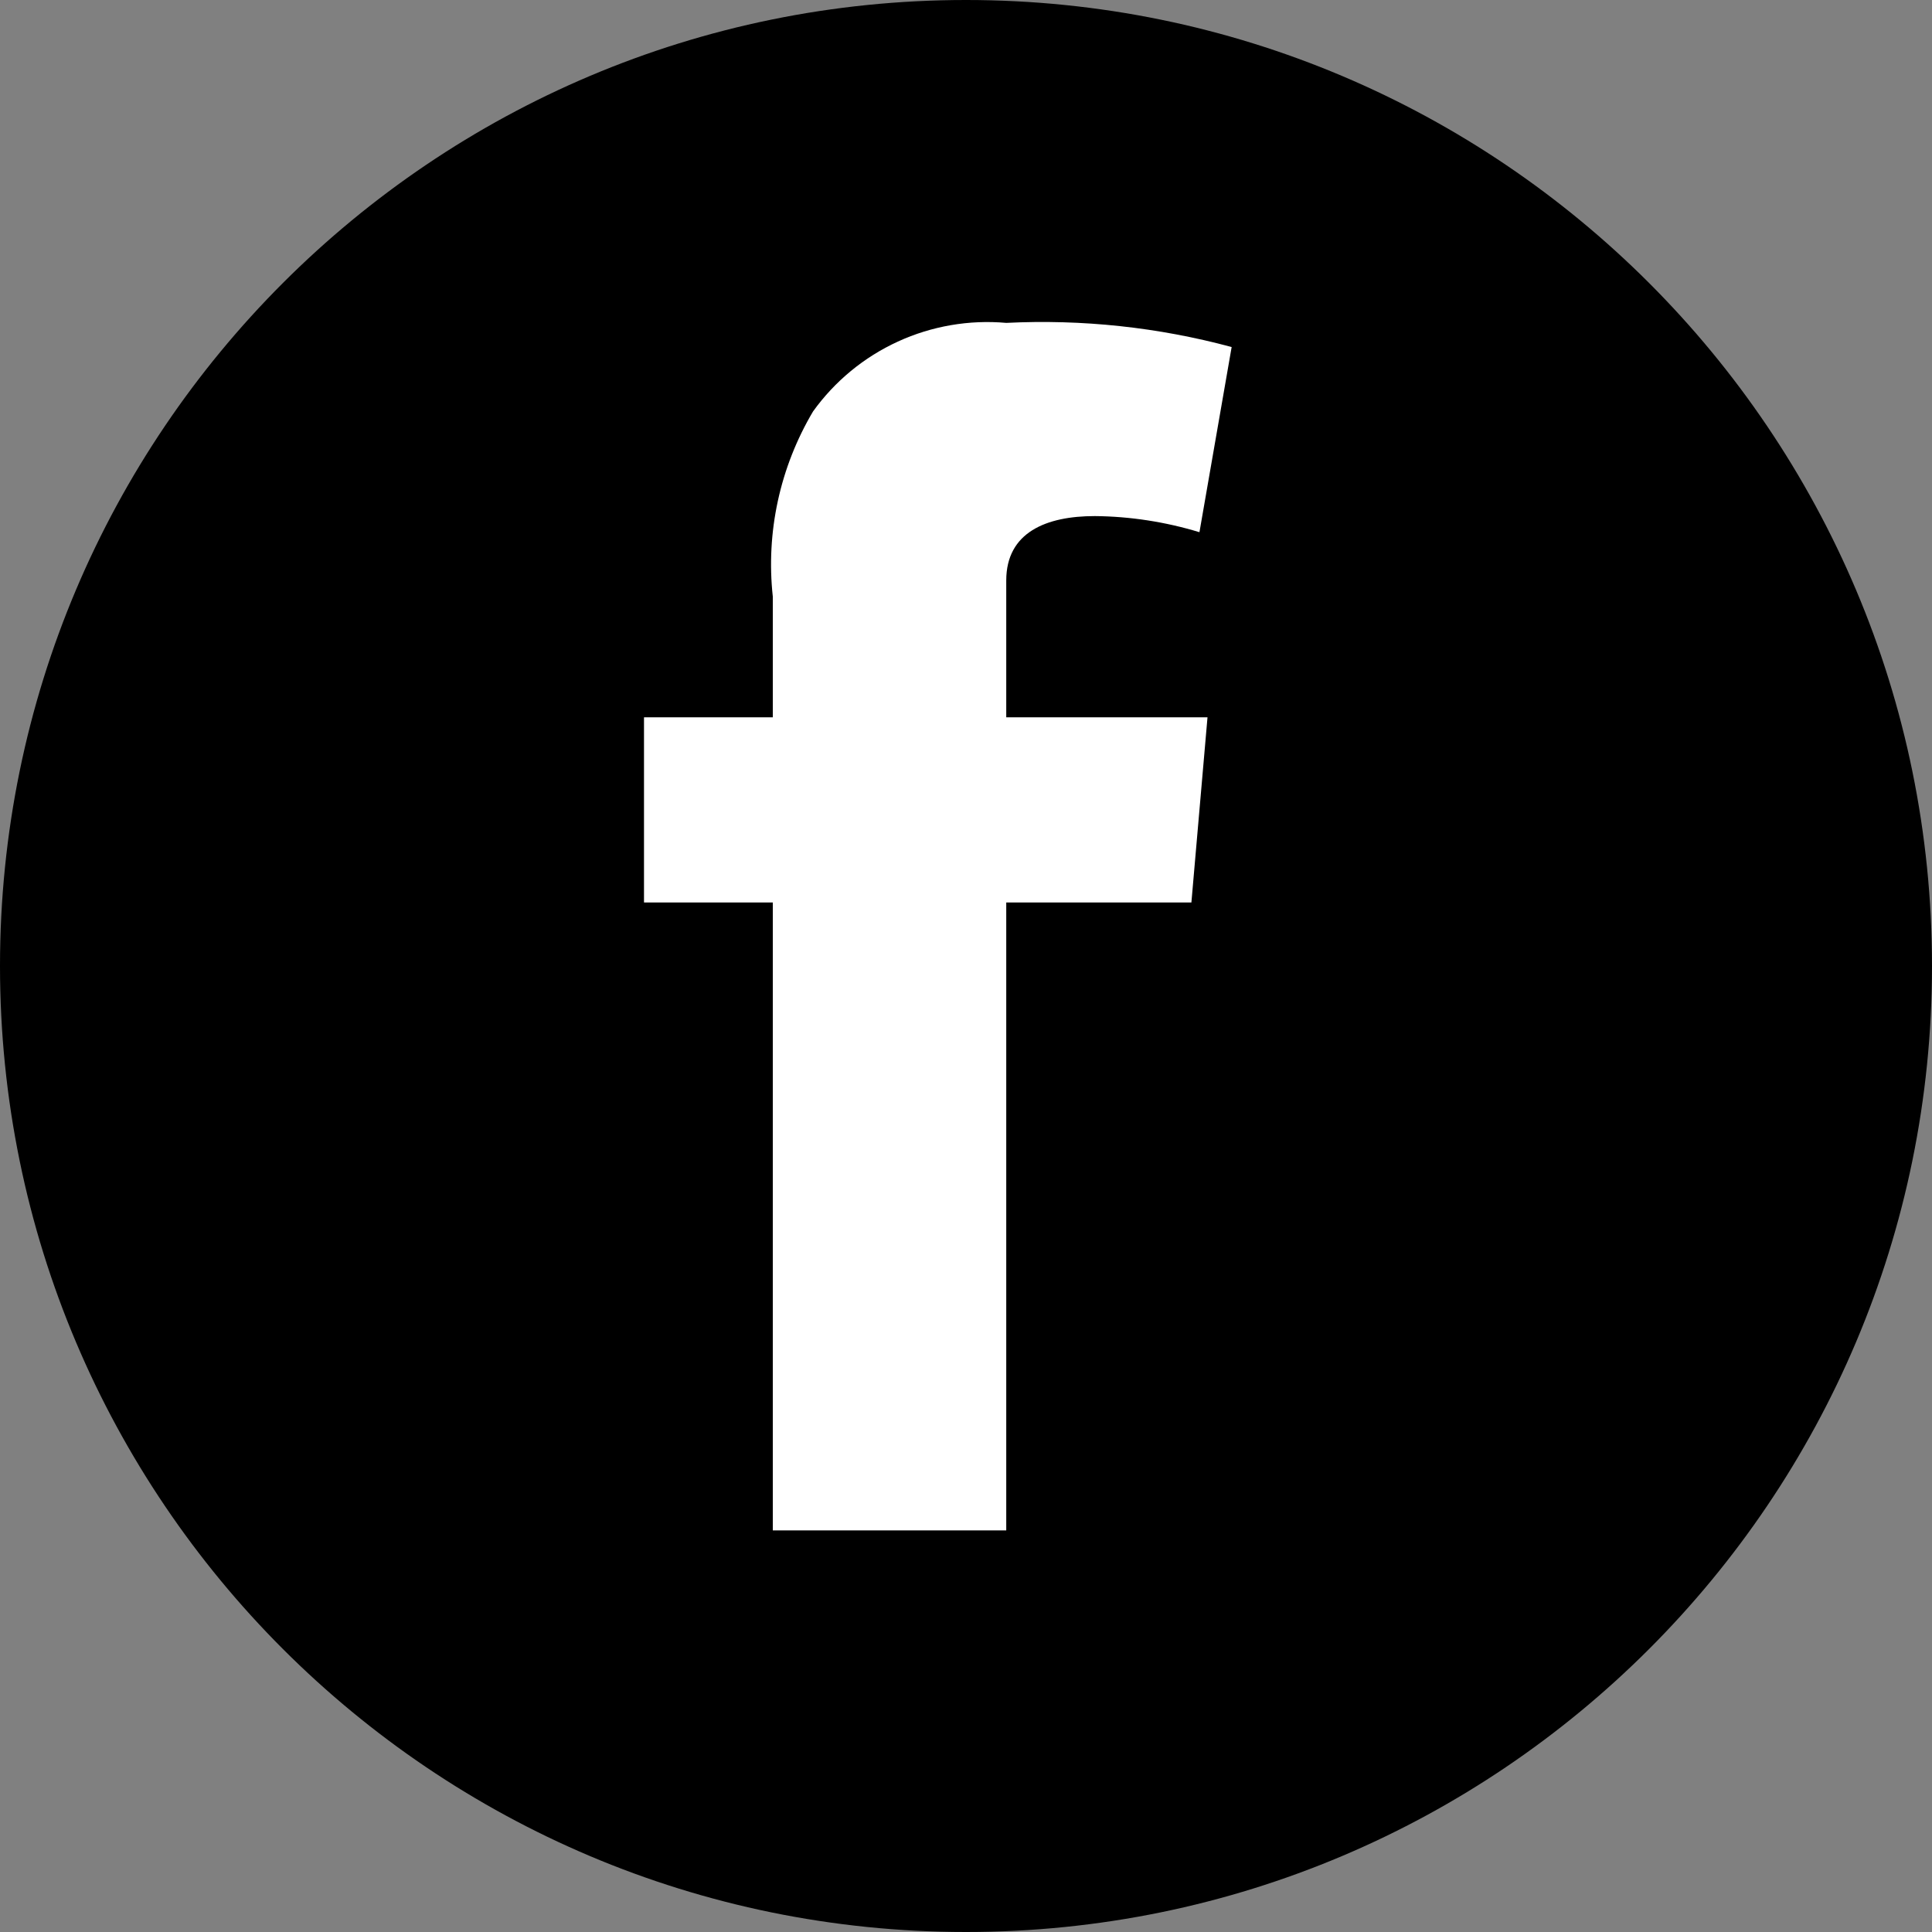 <svg width="24" height="24" viewBox="0 0 24 24" version="1.1" xmlns="http://www.w3.org/2000/svg" xmlns:xlink="http://www.w3.org/1999/xlink">
	<rect x="0" y="0" width="24" height="24" fill="#808080" stroke="none"/>
	<path id="path0_fill" d="M 24 12C 24 18.627 18.627 24 12 24C 5.373 24 0 18.627 0 12C 0 5.373 5.373 0 12 0C 18.627 0 24 5.373 24 12Z" fill="currentColor"/>
	<path id="path1_fill" d="M 0 4.911L 1.6 4.911L 1.6 3.411C 1.513 2.611 1.689 1.804 2.1 1.111C 2.37 0.735 2.733 0.436 3.154 0.243C 3.575 0.05 4.039 -0.03 4.5 0.011C 5.443 -0.036 6.388 0.065 7.3 0.311L 6.9 2.611C 6.478 2.483 6.041 2.415 5.6 2.411C 5 2.411 4.5 2.611 4.5 3.211L 4.5 4.911L 7 4.911L 6.8 7.211L 4.5 7.211L 4.5 15.011L 1.6 15.011L 1.6 7.211L 0 7.211L 0 4.911Z" transform="translate(8 4)" fill="#ffffff"/>
</svg>
